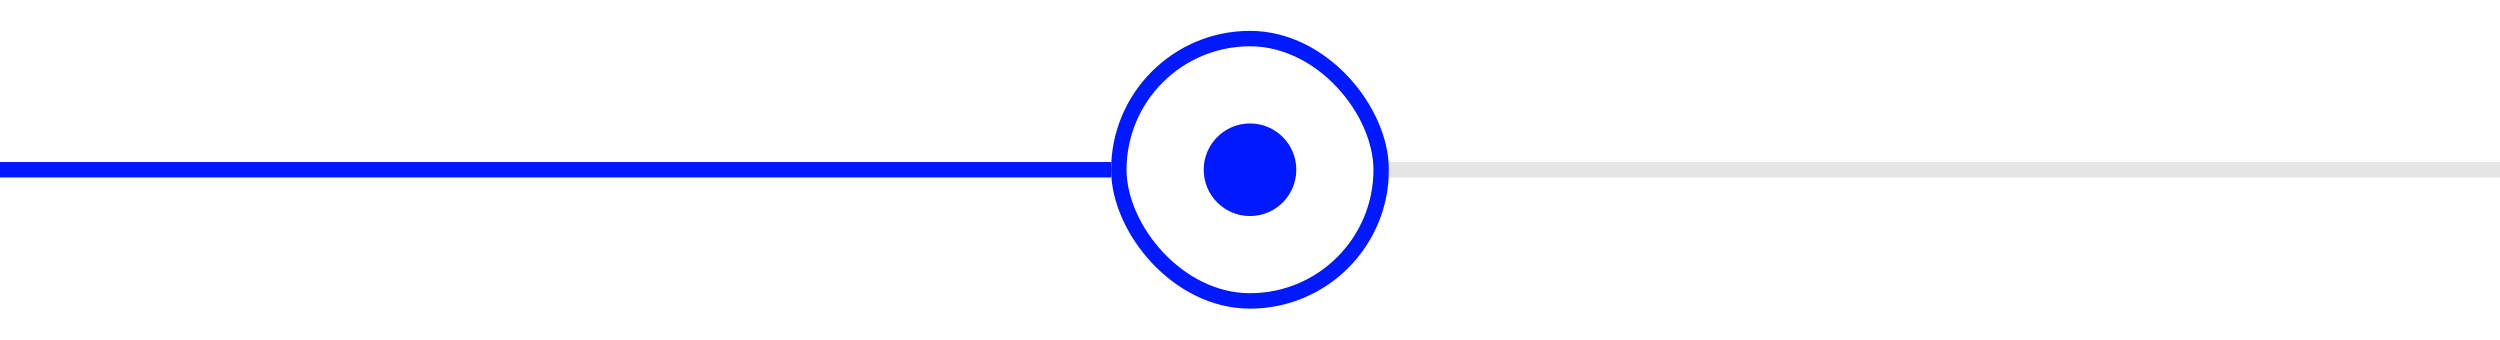 <svg width="324" height="44" viewBox="0 0 324 44" fill="none" xmlns="http://www.w3.org/2000/svg">
<rect y="21" width="144" height="2" fill="#0019FF"/>
<g filter="url(#filter0_d_1_23350)">
<rect x="144" y="4" width="36" height="36" rx="18" fill="white"/>
<rect x="145" y="5" width="34" height="34" rx="17" stroke="#0019FF" stroke-width="2"/>
<circle cx="162" cy="22" r="6" fill="#0019FF"/>
</g>
<rect x="180" y="21" width="144" height="2" fill="#E5E5E5"/>
<defs>
<filter id="filter0_d_1_23350" x="140" y="0" width="44" height="44" filterUnits="userSpaceOnUse" color-interpolation-filters="sRGB">
<feFlood flood-opacity="0" result="BackgroundImageFix"/>
<feColorMatrix in="SourceAlpha" type="matrix" values="0 0 0 0 0 0 0 0 0 0 0 0 0 0 0 0 0 0 127 0" result="hardAlpha"/>
<feMorphology radius="4" operator="dilate" in="SourceAlpha" result="effect1_dropShadow_1_23350"/>
<feOffset/>
<feColorMatrix type="matrix" values="0 0 0 0 0.882 0 0 0 0 0.882 0 0 0 0 0.996 0 0 0 1 0"/>
<feBlend mode="normal" in2="BackgroundImageFix" result="effect1_dropShadow_1_23350"/>
<feBlend mode="normal" in="SourceGraphic" in2="effect1_dropShadow_1_23350" result="shape"/>
</filter>
</defs>
</svg>
